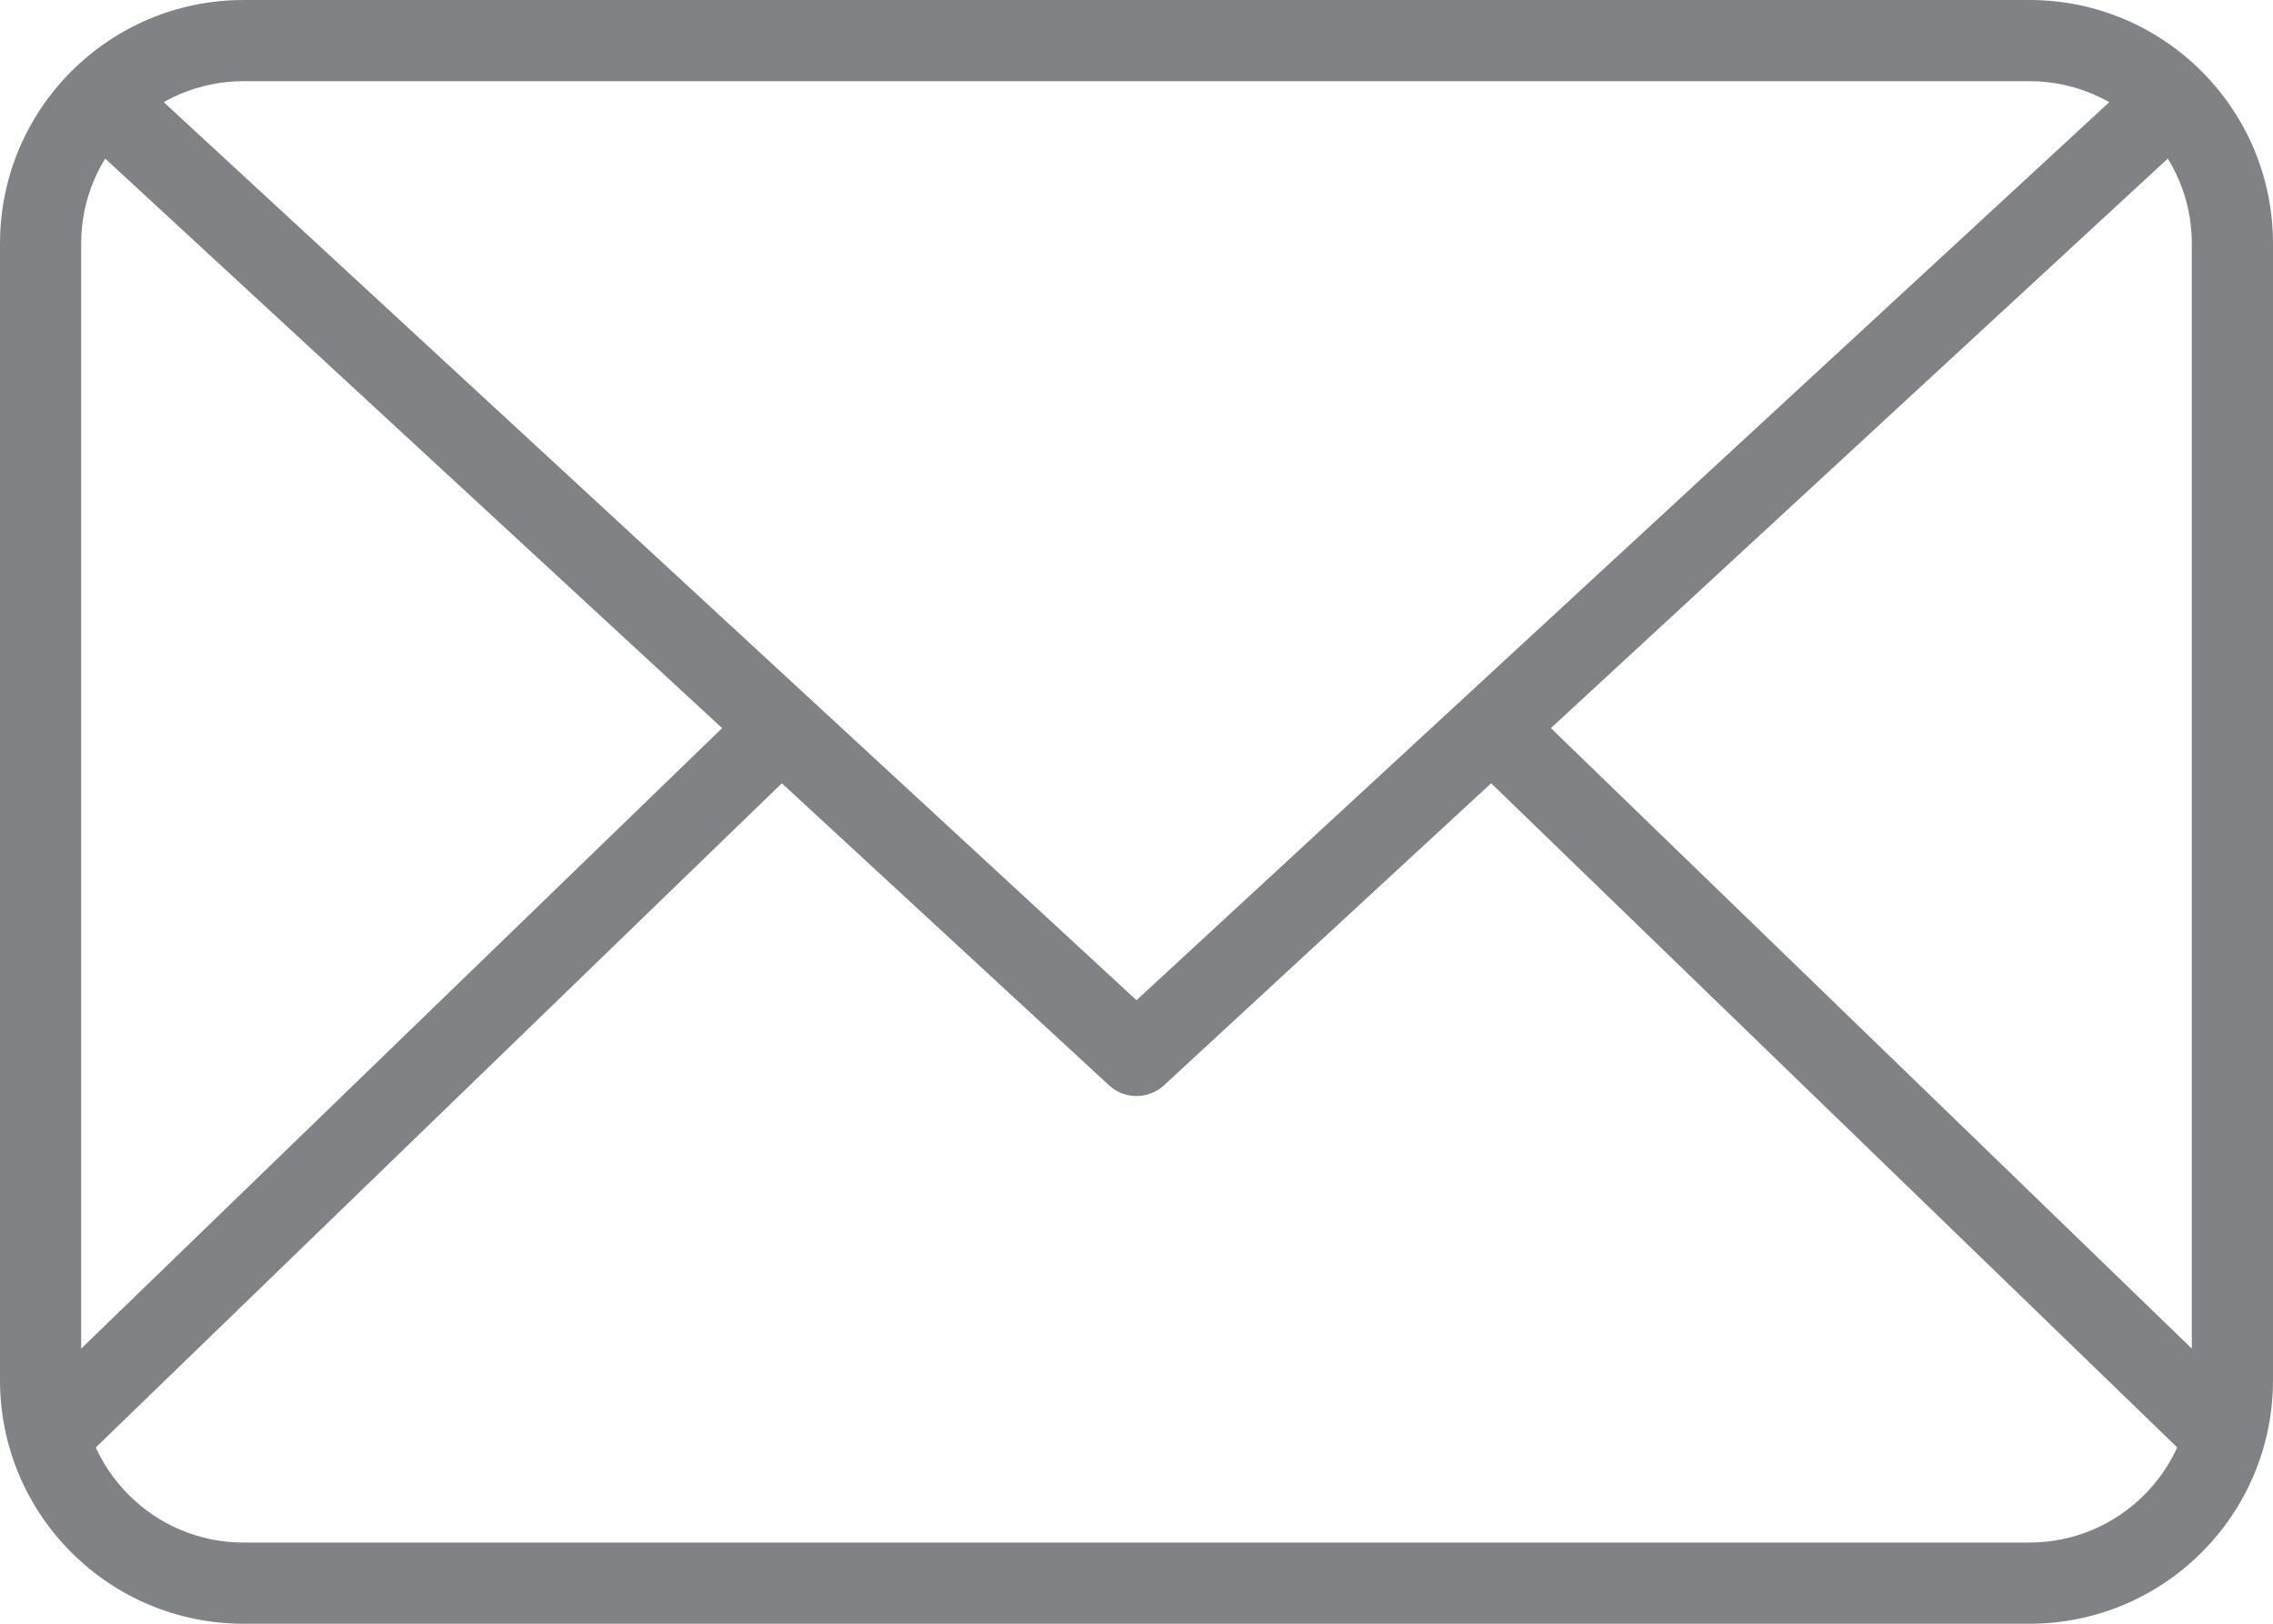 <svg width="28" xmlns="http://www.w3.org/2000/svg" height="20" viewBox="-4.5 21.5 28 20" xmlns:xlink="http://www.w3.org/1999/xlink" enable-background="new -4.5 21.5 28 20">
<path fill="#808285" d="m20.5,22.5c1.103,0 2,.896 2,2v14c0,1.103-.897,2-2,2h-22c-1.103,0-2-.897-2-2v-14c0-1.104 .897-2 2-2h22m0-1h-22c-1.657,0-3,1.344-3,3v14c0,1.657 1.343,3 3,3h22c1.657,0 3-1.343 3-3v-14c0-1.656-1.343-3-3-3z"/>
<path fill="none" stroke="#808285" stroke-linejoin="round" d="m22.5,22.5l-13,12-13-12m8.624,7.959l-9.124,8.832m27,0l-9.124-8.832" stroke-miterlimit="10"/>
</svg>
